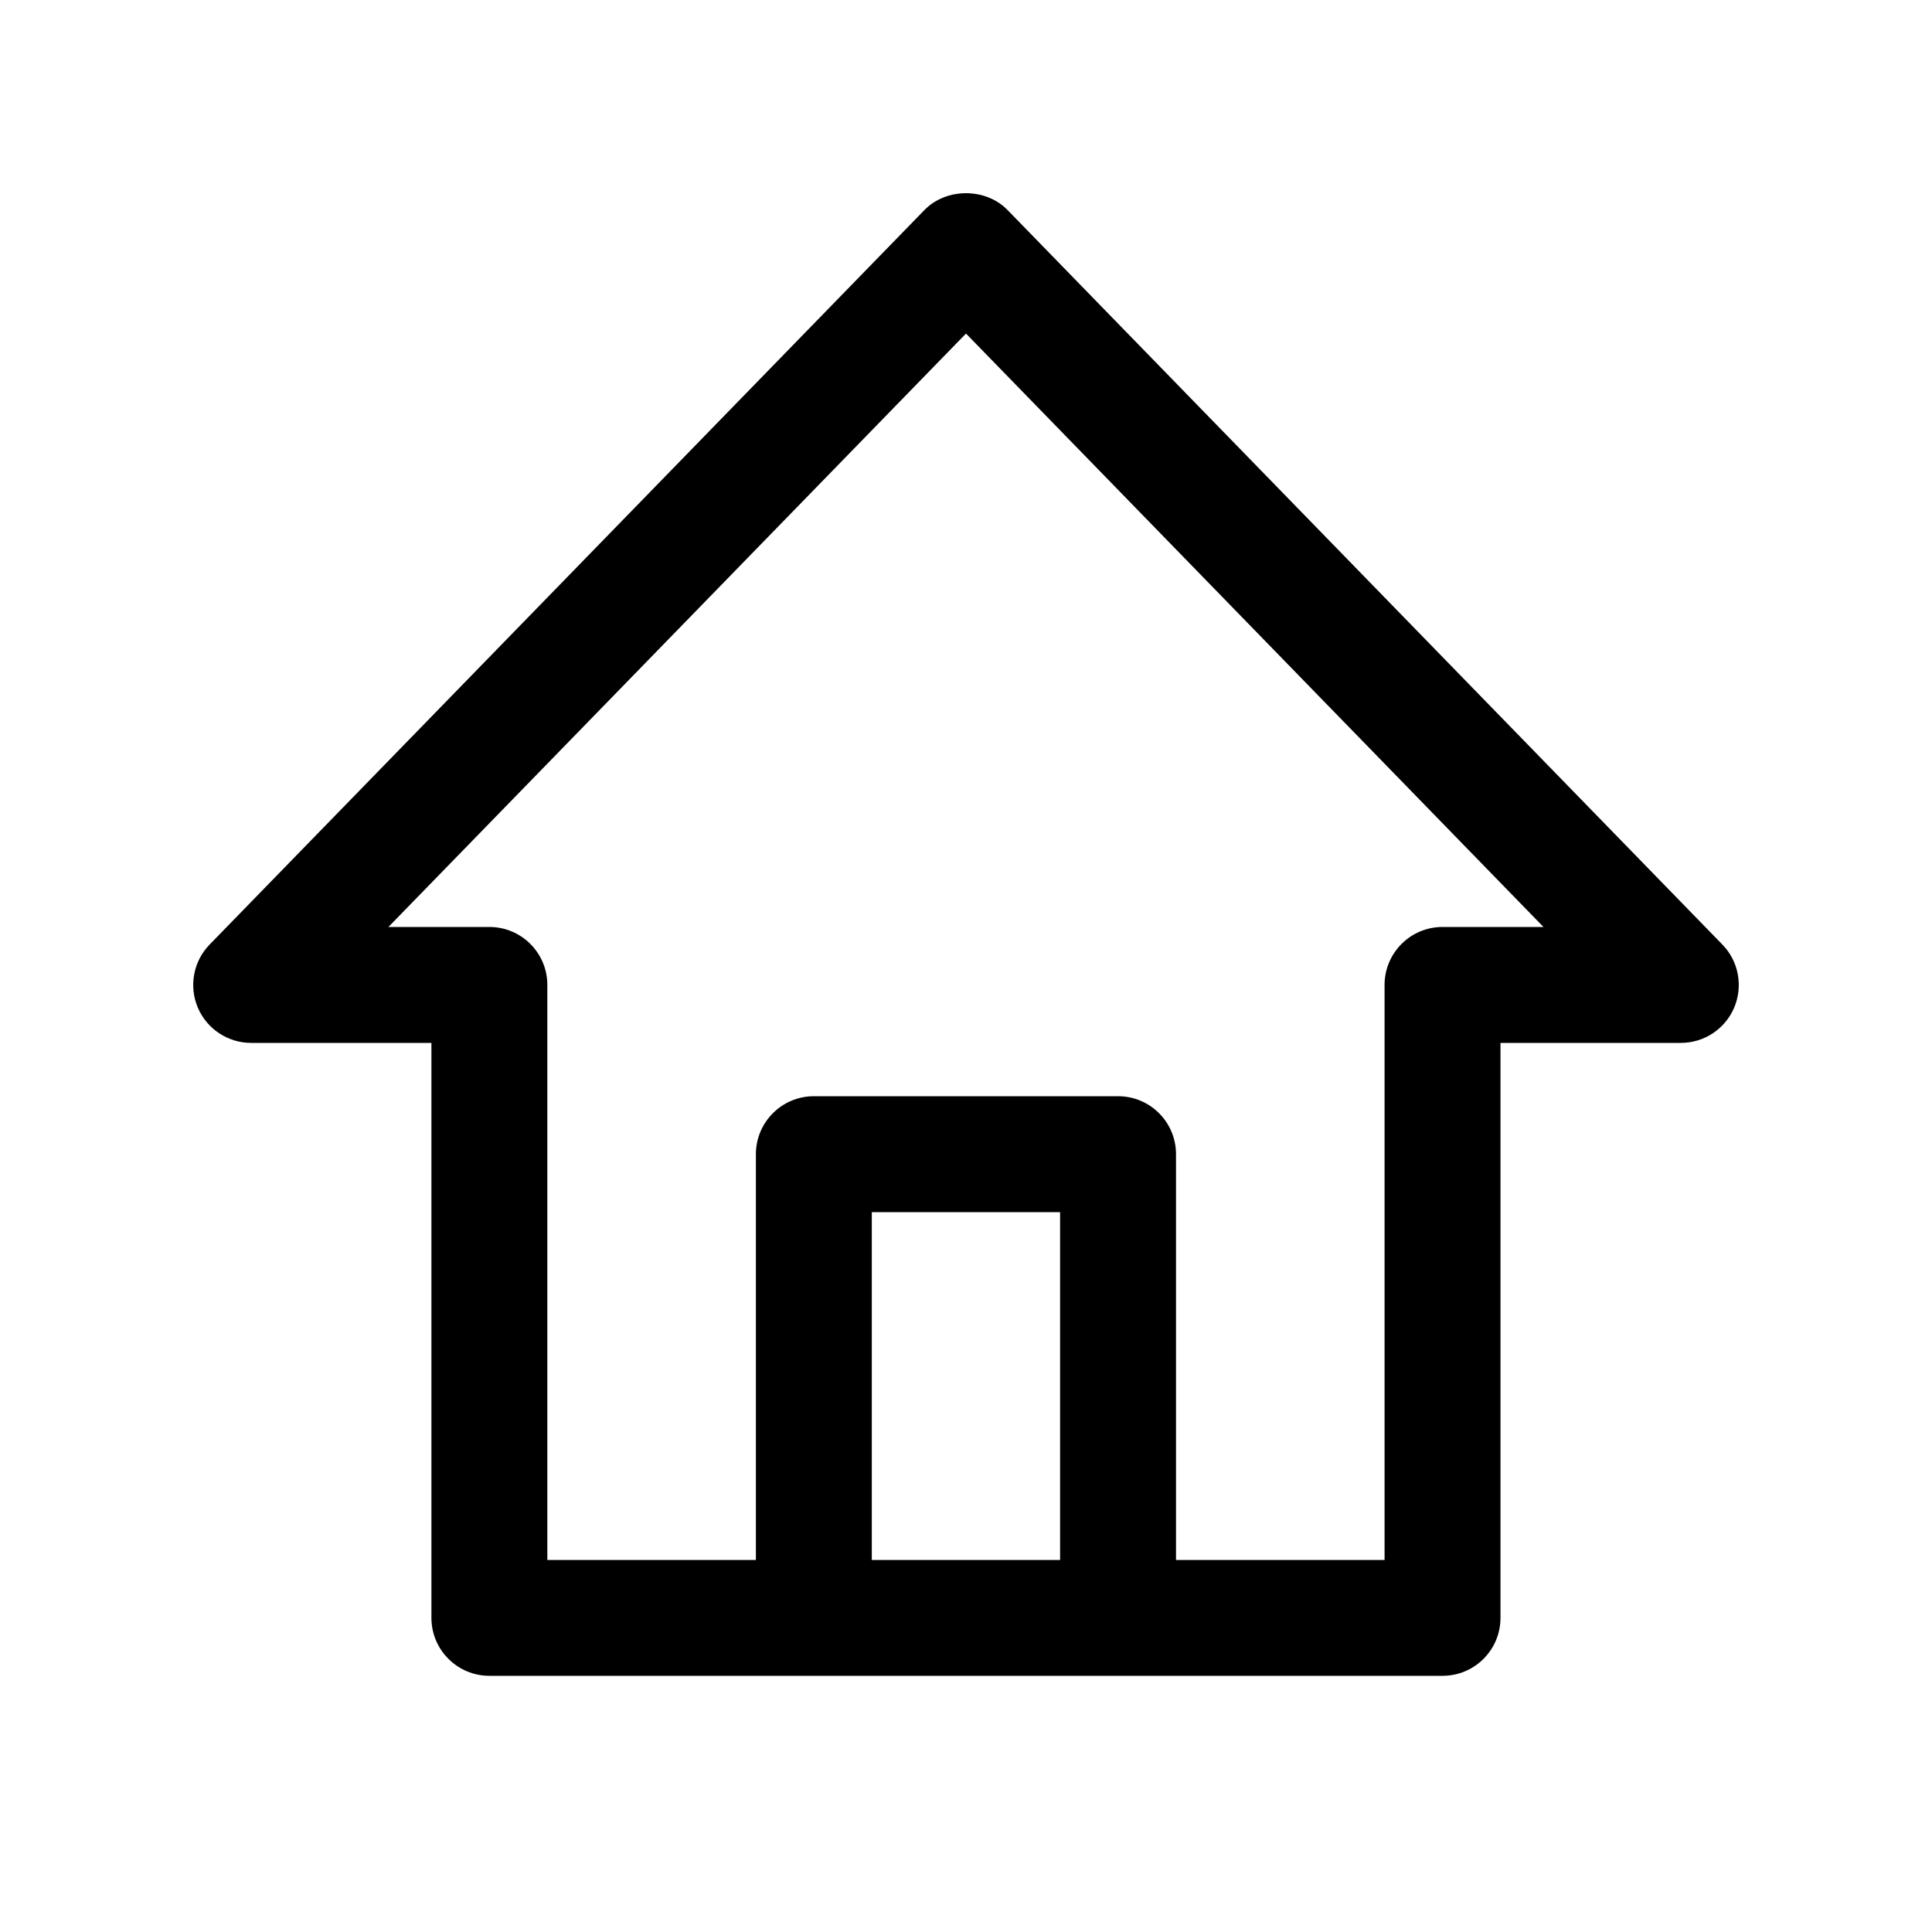 <svg xmlns="http://www.w3.org/2000/svg" viewBox="0 0 20 20">
    <path fill="#000" fill-rule="evenodd" d="M17.83,9.778 L10.43,2.174 C10.204,1.942 9.796,1.942 9.57,2.174 L2.17,9.778 C2.002,9.95 1.954,10.207 2.047,10.429 C2.141,10.652 2.359,10.796 2.6,10.796 L4.466,10.796 L4.466,16.748 C4.466,17.079 4.735,17.348 5.066,17.348 L8.425,17.348 L11.574,17.348 L14.933,17.348 C15.265,17.348 15.533,17.079 15.533,16.748 L15.533,10.796 L17.4,10.796 C17.641,10.796 17.859,10.652 17.953,10.429 C18.046,10.207 17.998,9.95 17.83,9.778 L17.83,9.778 Z M9.025,16.149 L9.025,12.548 L10.974,12.548 L10.974,16.149 M14.933,9.596 C14.601,9.596 14.333,9.865 14.333,10.196 L14.333,16.149 L12.174,16.149 L12.174,11.948 C12.174,11.617 11.906,11.348 11.574,11.348 L8.425,11.348 C8.094,11.348 7.825,11.617 7.825,11.948 L7.825,16.149 L5.666,16.149 L5.666,10.196 C5.666,9.865 5.398,9.596 5.066,9.596 L4.021,9.596 L10,3.453 L15.978,9.596 L14.933,9.596 L14.933,9.596 Z"/>
</svg>
